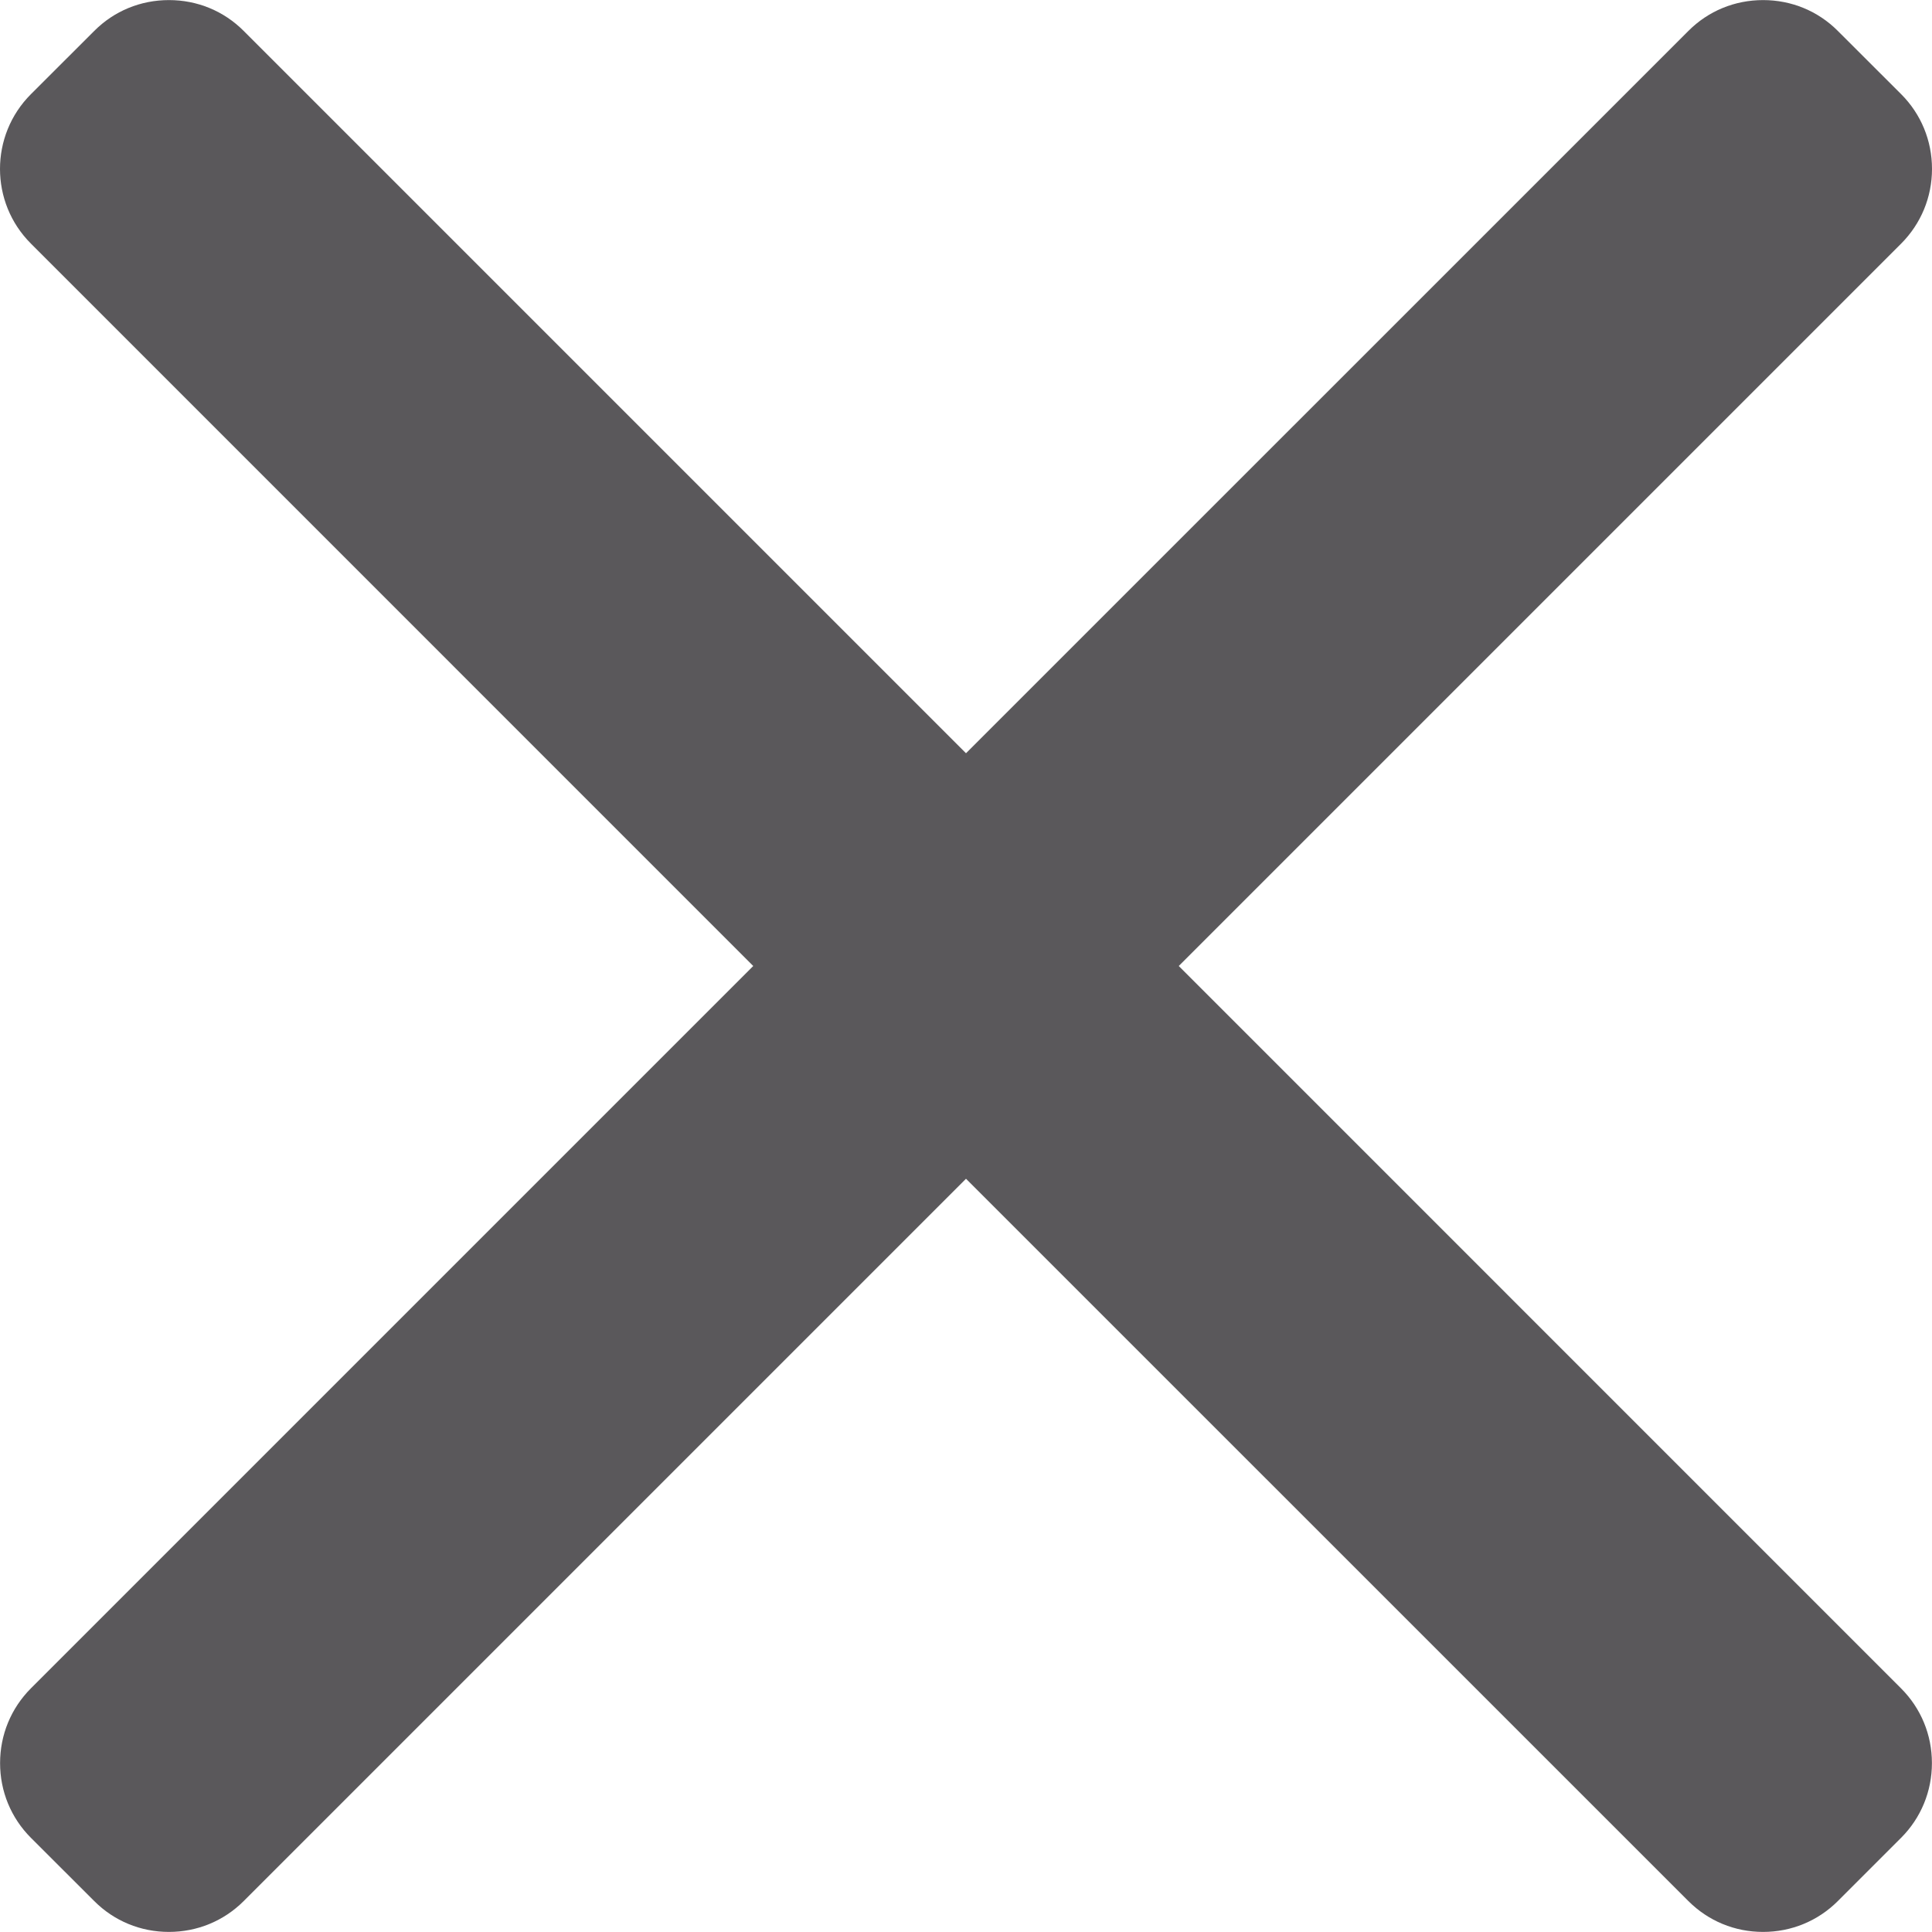 <svg width="24" height="24" viewBox="0 0 24 24" fill="none" xmlns="http://www.w3.org/2000/svg">
<path d="M14.643 12L23.617 3.026C23.863 2.779 24 2.45 24 2.098C24 1.747 23.864 1.417 23.617 1.17L22.83 0.384C22.583 0.136 22.253 0.001 21.902 0.001C21.55 0.001 21.221 0.136 20.974 0.384L12 9.357L3.027 0.384C2.78 0.136 2.45 0.001 2.099 0.001C1.747 0.001 1.418 0.136 1.171 0.384L0.384 1.17C-0.128 1.682 -0.128 2.515 0.384 3.026L9.357 12L0.384 20.973C0.137 21.221 0.001 21.55 0.001 21.902C0.001 22.253 0.137 22.583 0.384 22.83L1.171 23.616C1.417 23.863 1.747 23.999 2.098 23.999C2.45 23.999 2.78 23.863 3.027 23.616L12 14.643L20.974 23.616C21.221 23.863 21.55 23.999 21.901 23.999H21.902C22.253 23.999 22.583 23.863 22.83 23.616L23.616 22.83C23.863 22.583 23.999 22.253 23.999 21.902C23.999 21.55 23.863 21.221 23.616 20.974L14.643 12Z" fill="#5A585B"/>
</svg>
